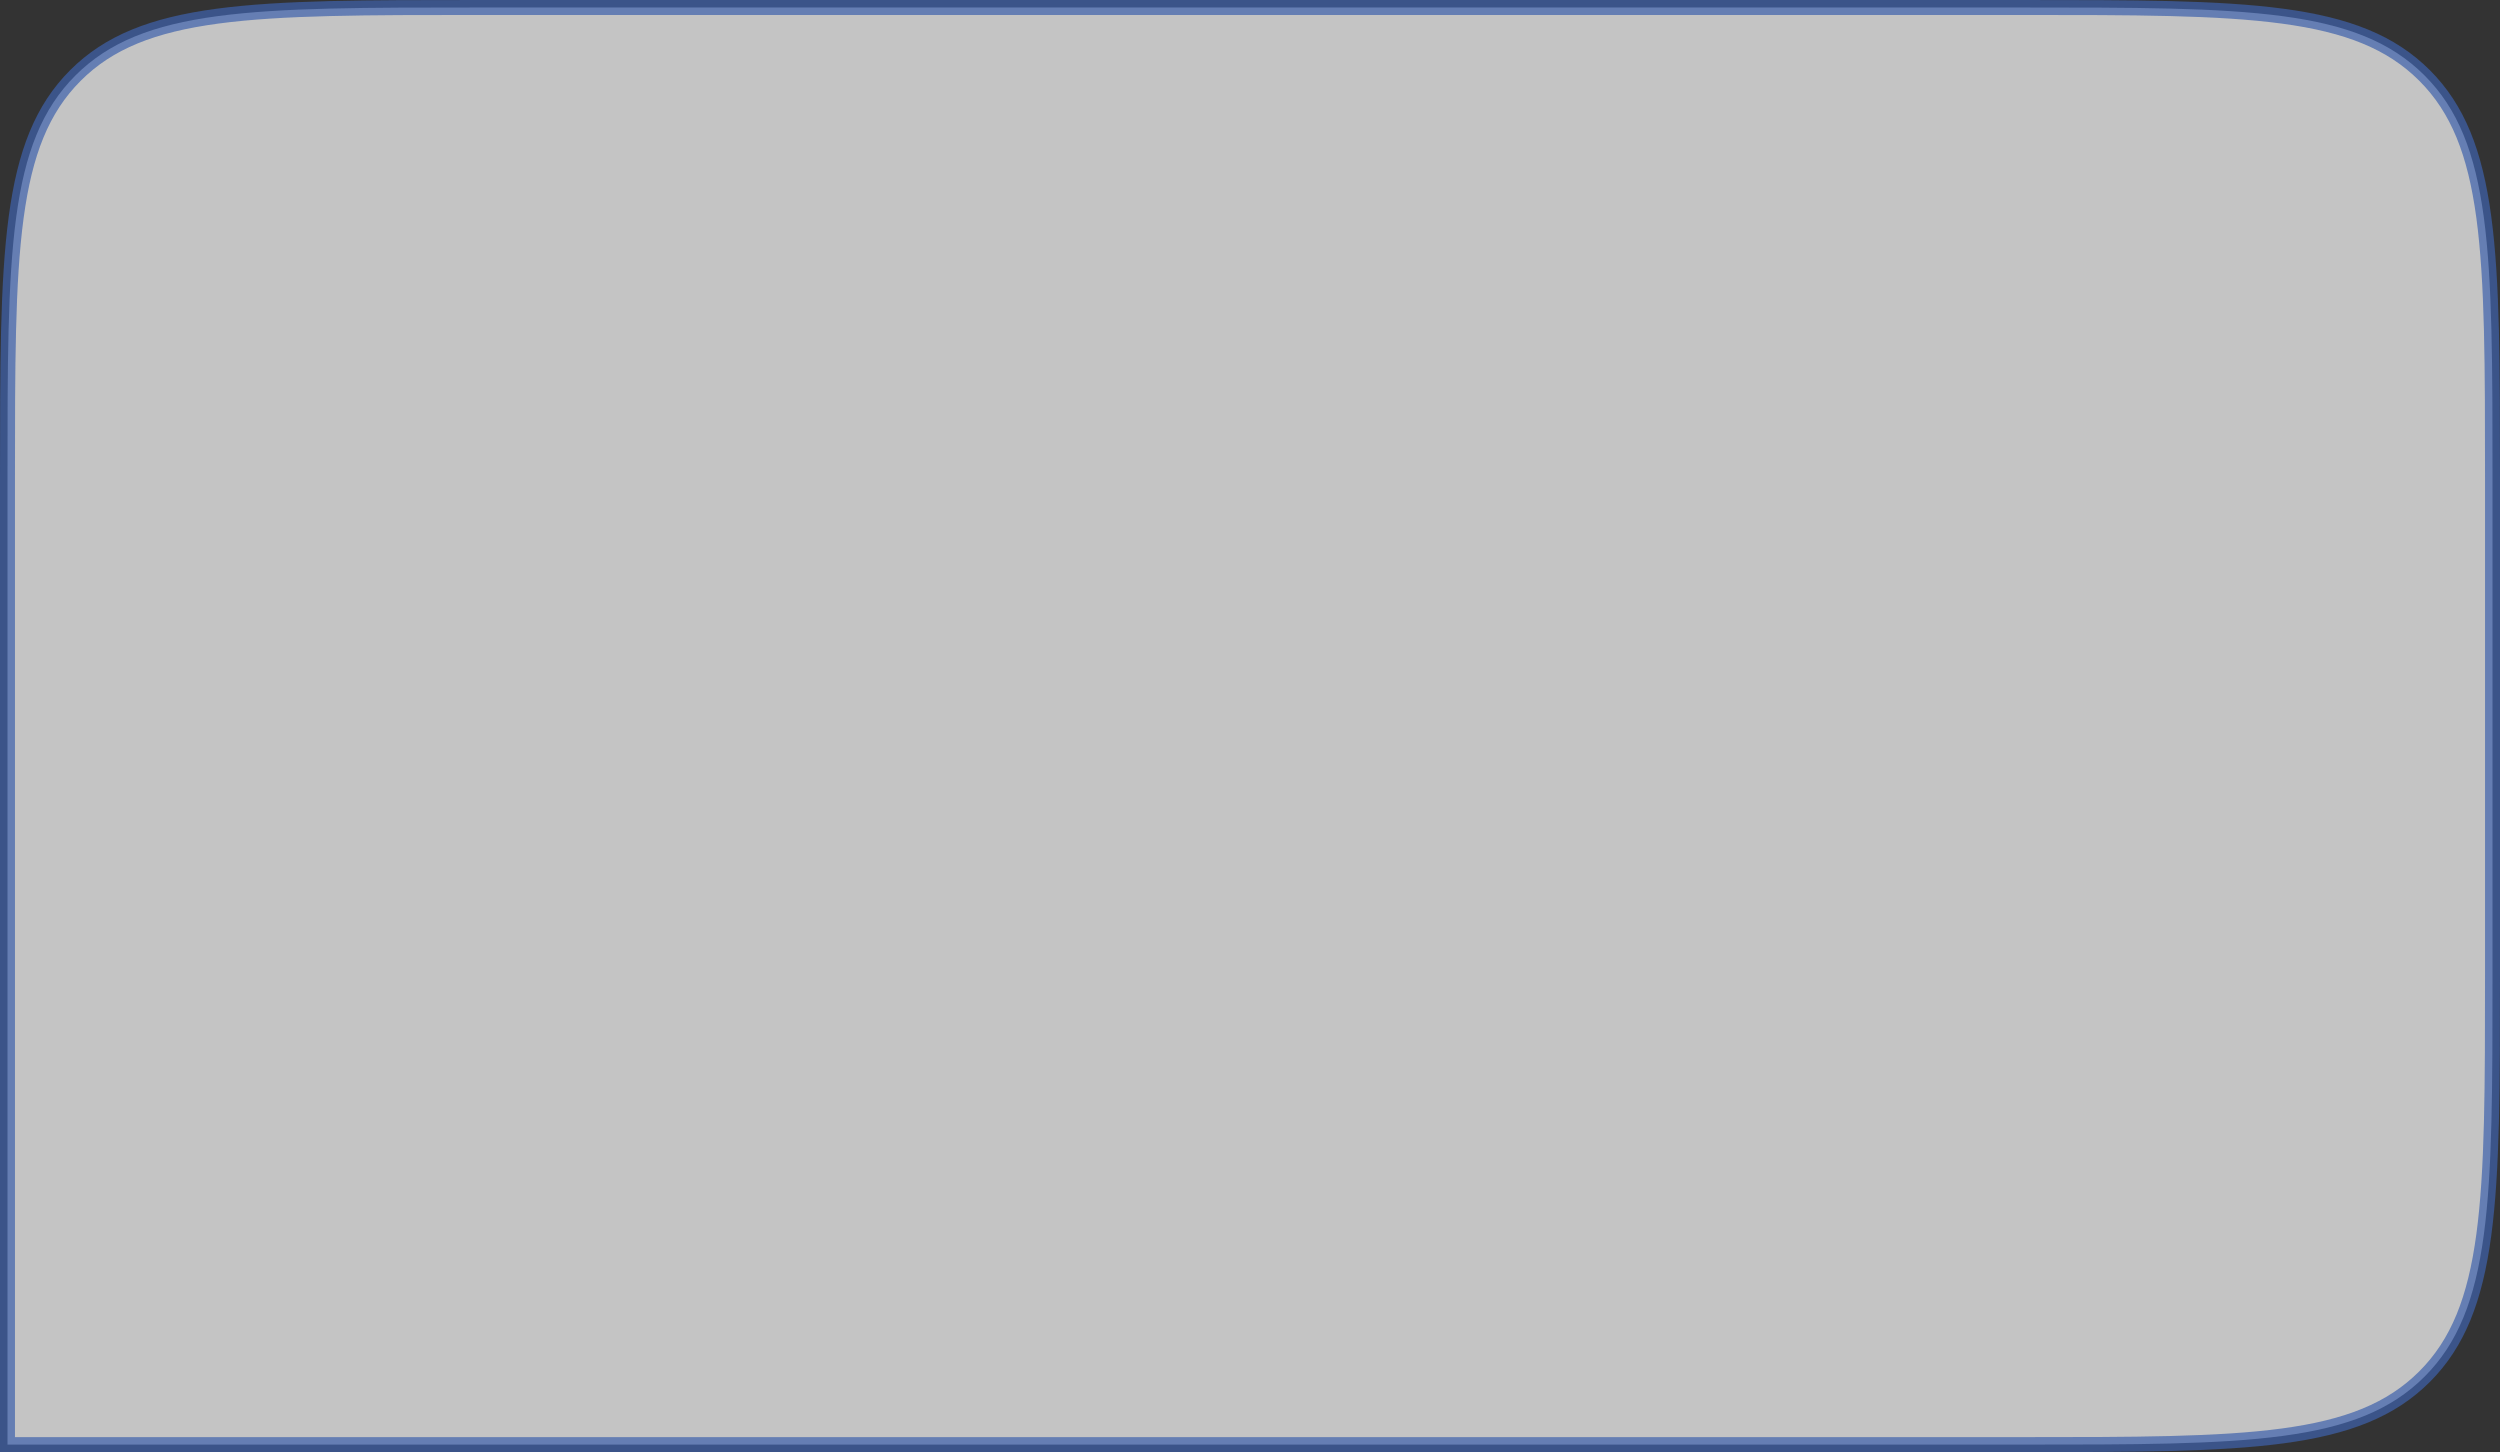<svg width="167" height="97" viewBox="0 0 167 97" fill="none" xmlns="http://www.w3.org/2000/svg">
<rect x="0" y="0" width="167" height="97" fill="#333333" stroke="none"/>
<path opacity="0.71" d="M0.5 32C0.5 24.443 0.501 18.826 1.081 14.51C1.66 10.209 2.805 7.275 5.04 5.04C7.275 2.805 10.209 1.66 14.51 1.081C18.826 0.501 24.443 0.5 32 0.5H135C142.557 0.5 148.174 0.501 152.49 1.081C156.791 1.66 159.725 2.805 161.96 5.04C164.195 7.275 165.34 10.209 165.919 14.51C166.499 18.826 166.5 24.443 166.5 32V65C166.5 72.557 166.499 78.174 165.919 82.49C165.34 86.791 164.195 89.725 161.96 91.96C159.725 94.195 156.791 95.34 152.49 95.919C148.174 96.499 142.557 96.5 135 96.5H0.5V32Z" fill="white" stroke="#3E62AC"/>
</svg>
